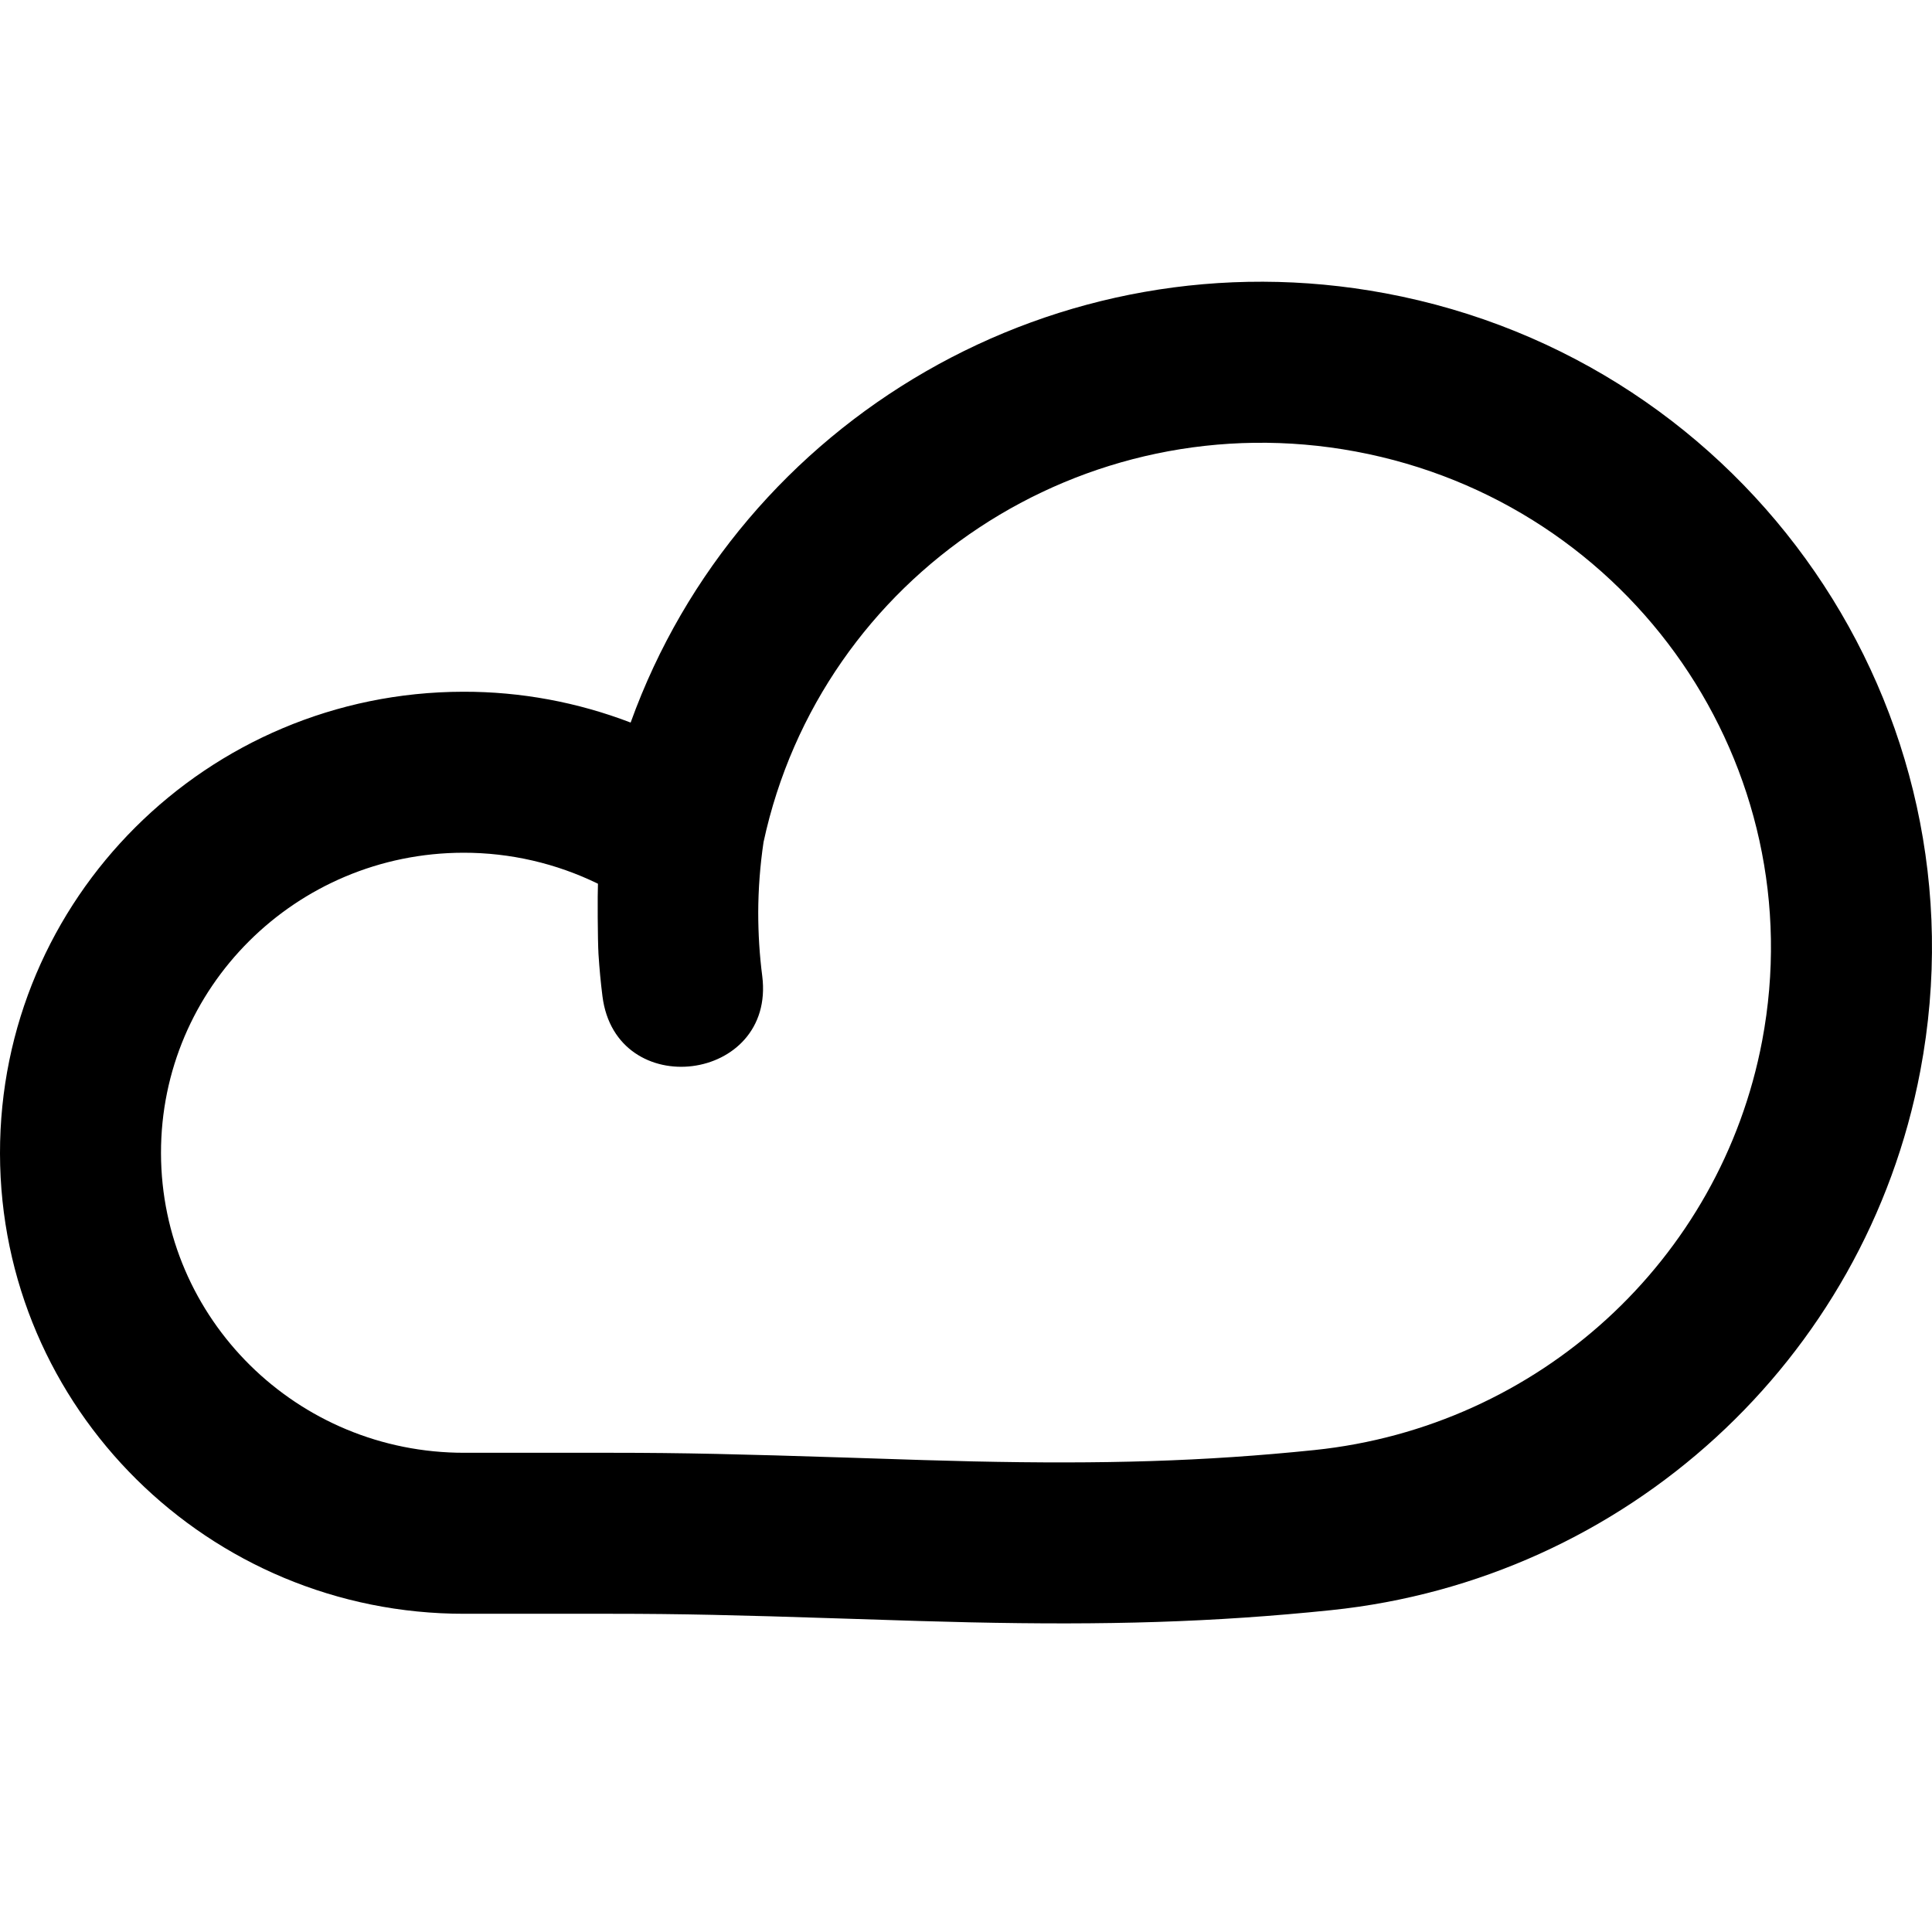 <svg xmlns="http://www.w3.org/2000/svg" width="24" height="24" viewBox="0 0 24 24">
  <path d="M5.756,10.593 C3.676,10.596 1.996,12.269 2,14.326 C2.004,16.383 3.689,18.051 5.771,18.047 L7.602,18.047 C8.483,18.047 9.188,18.064 10.525,18.107 C11.393,18.136 11.666,18.144 12.088,18.154 C13.703,18.189 14.954,18.155 16.329,18.013 C19.113,17.724 21.374,15.656 21.89,12.93 C22.534,9.528 20.276,6.25 16.841,5.609 C13.457,4.979 10.199,7.145 9.485,10.461 C9.442,10.751 9.42,11.043 9.419,11.334 C9.419,11.599 9.435,11.863 9.469,12.126 C9.635,13.449 7.651,13.699 7.484,12.376 C7.463,12.204 7.446,12.031 7.435,11.858 C7.428,11.741 7.444,11.914 7.484,12.376 C7.462,12.203 7.446,12.03 7.435,11.856 C7.424,11.683 7.422,11.095 7.428,10.978 C6.91,10.725 6.338,10.592 5.756,10.593 Z M17.208,3.643 C21.727,4.486 24.705,8.81 23.855,13.302 C23.175,16.899 20.197,19.623 16.535,20.002 C15.067,20.154 13.735,20.19 12.044,20.153 C11.612,20.143 11.335,20.135 10.46,20.106 C9.143,20.063 8.455,20.047 7.602,20.047 L5.772,20.047 C2.591,20.052 0.005,17.494 8.45759041e-06,14.33 C-0.005,11.165 2.572,8.598 5.753,8.593 C6.468,8.591 7.174,8.723 7.834,8.976 C9.19,5.214 13.131,2.883 17.208,3.643 Z"/>
</svg>
